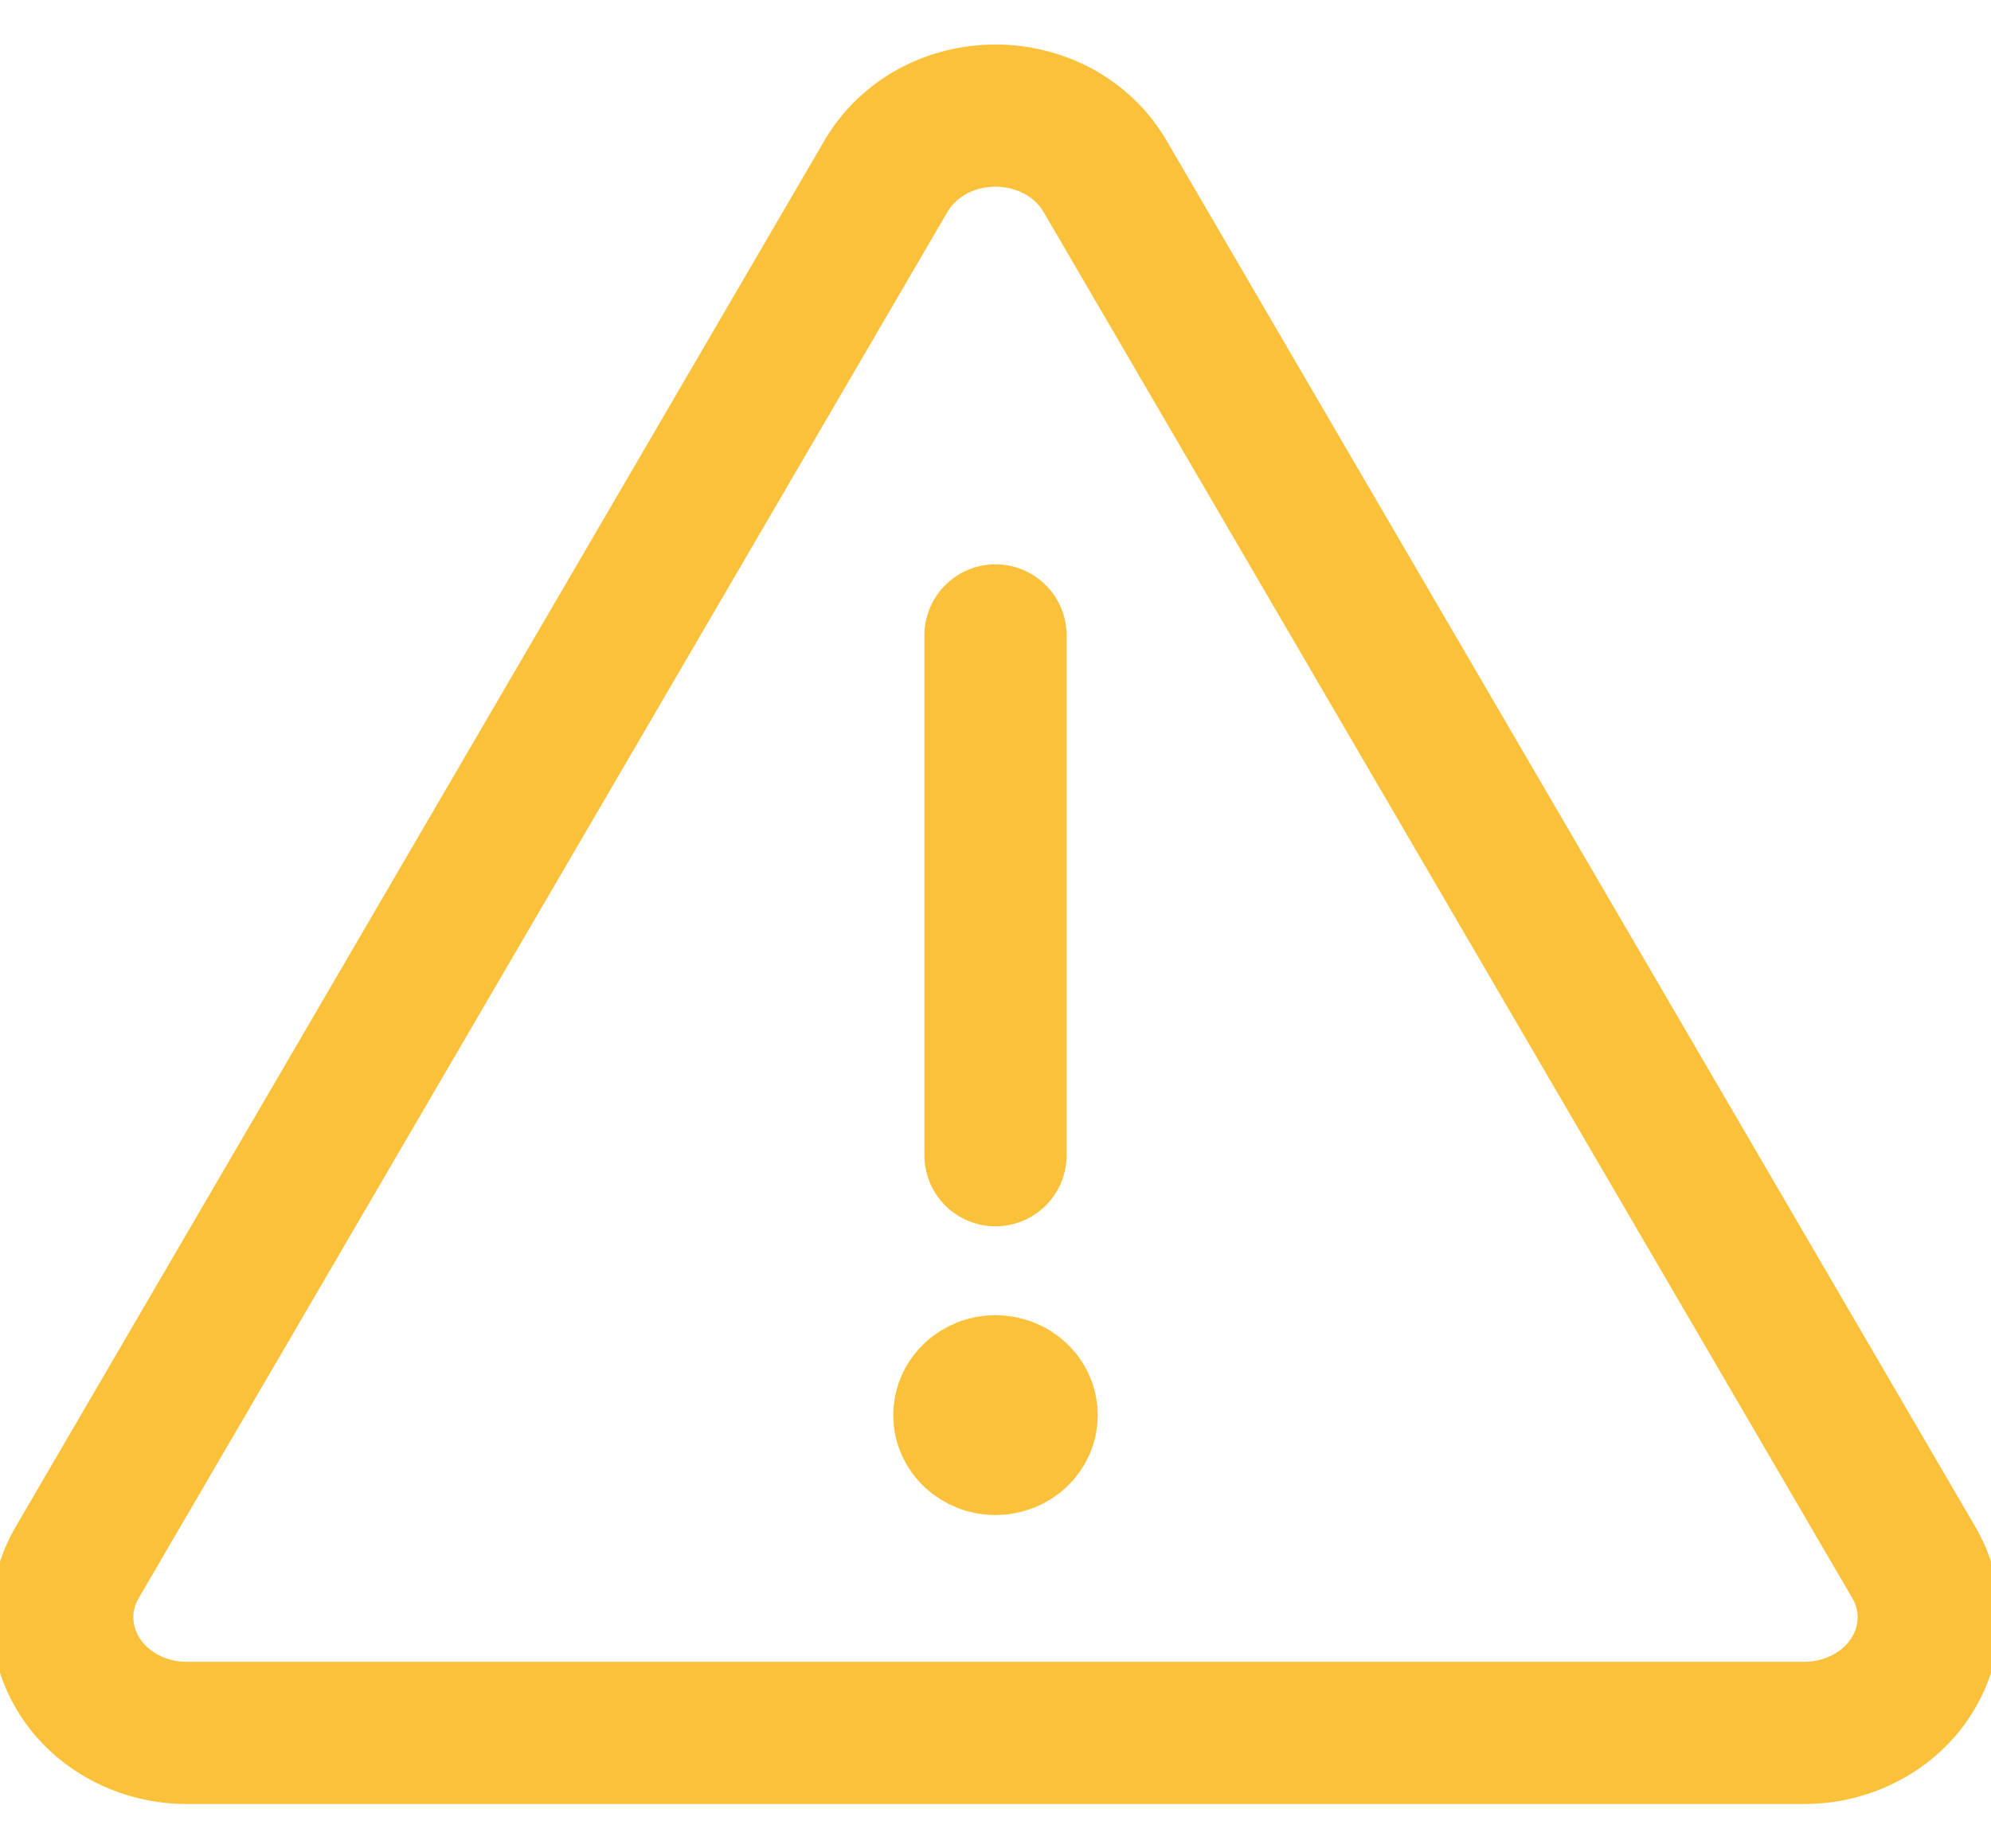<svg width="14" height="13" viewBox="0 0 14 13" fill="none" xmlns="http://www.w3.org/2000/svg">
    <g clip-path="url(#clip0_2300_2004)">
        <path d="M7.766 1.232C7.69 1.105 7.579 0.999 7.445 0.925C7.31 0.852 7.156 0.813 7 0.813C6.844 0.813 6.69 0.852 6.555 0.925C6.421 0.999 6.31 1.105 6.234 1.232L0.547 10.982C0.473 11.106 0.435 11.245 0.438 11.387C0.44 11.528 0.482 11.666 0.559 11.788C0.636 11.91 0.747 12.011 0.879 12.081C1.011 12.151 1.16 12.188 1.312 12.188H12.688C12.84 12.188 12.989 12.151 13.121 12.081C13.254 12.011 13.364 11.91 13.441 11.788C13.518 11.666 13.56 11.528 13.562 11.387C13.565 11.245 13.527 11.106 13.453 10.982L7.766 1.232Z" stroke="#FBC13A" stroke-linecap="round" stroke-linejoin="round"/>
        <path d="M7 8.125V4.469" stroke="#FBC13A" stroke-linecap="round" stroke-linejoin="round"/>
        <path d="M7 10.156C6.879 10.156 6.781 10.065 6.781 9.953C6.781 9.841 6.879 9.75 7 9.75" stroke="#FBC13A"/>
        <path d="M7 10.156C7.121 10.156 7.219 10.065 7.219 9.953C7.219 9.841 7.121 9.75 7 9.75" stroke="#FBC13A"/>
    </g>
    <defs>
        <clipPath id="clip0_2300_2004">
            <rect width="14" height="13" fill="white"/>
        </clipPath>
    </defs>
</svg>
